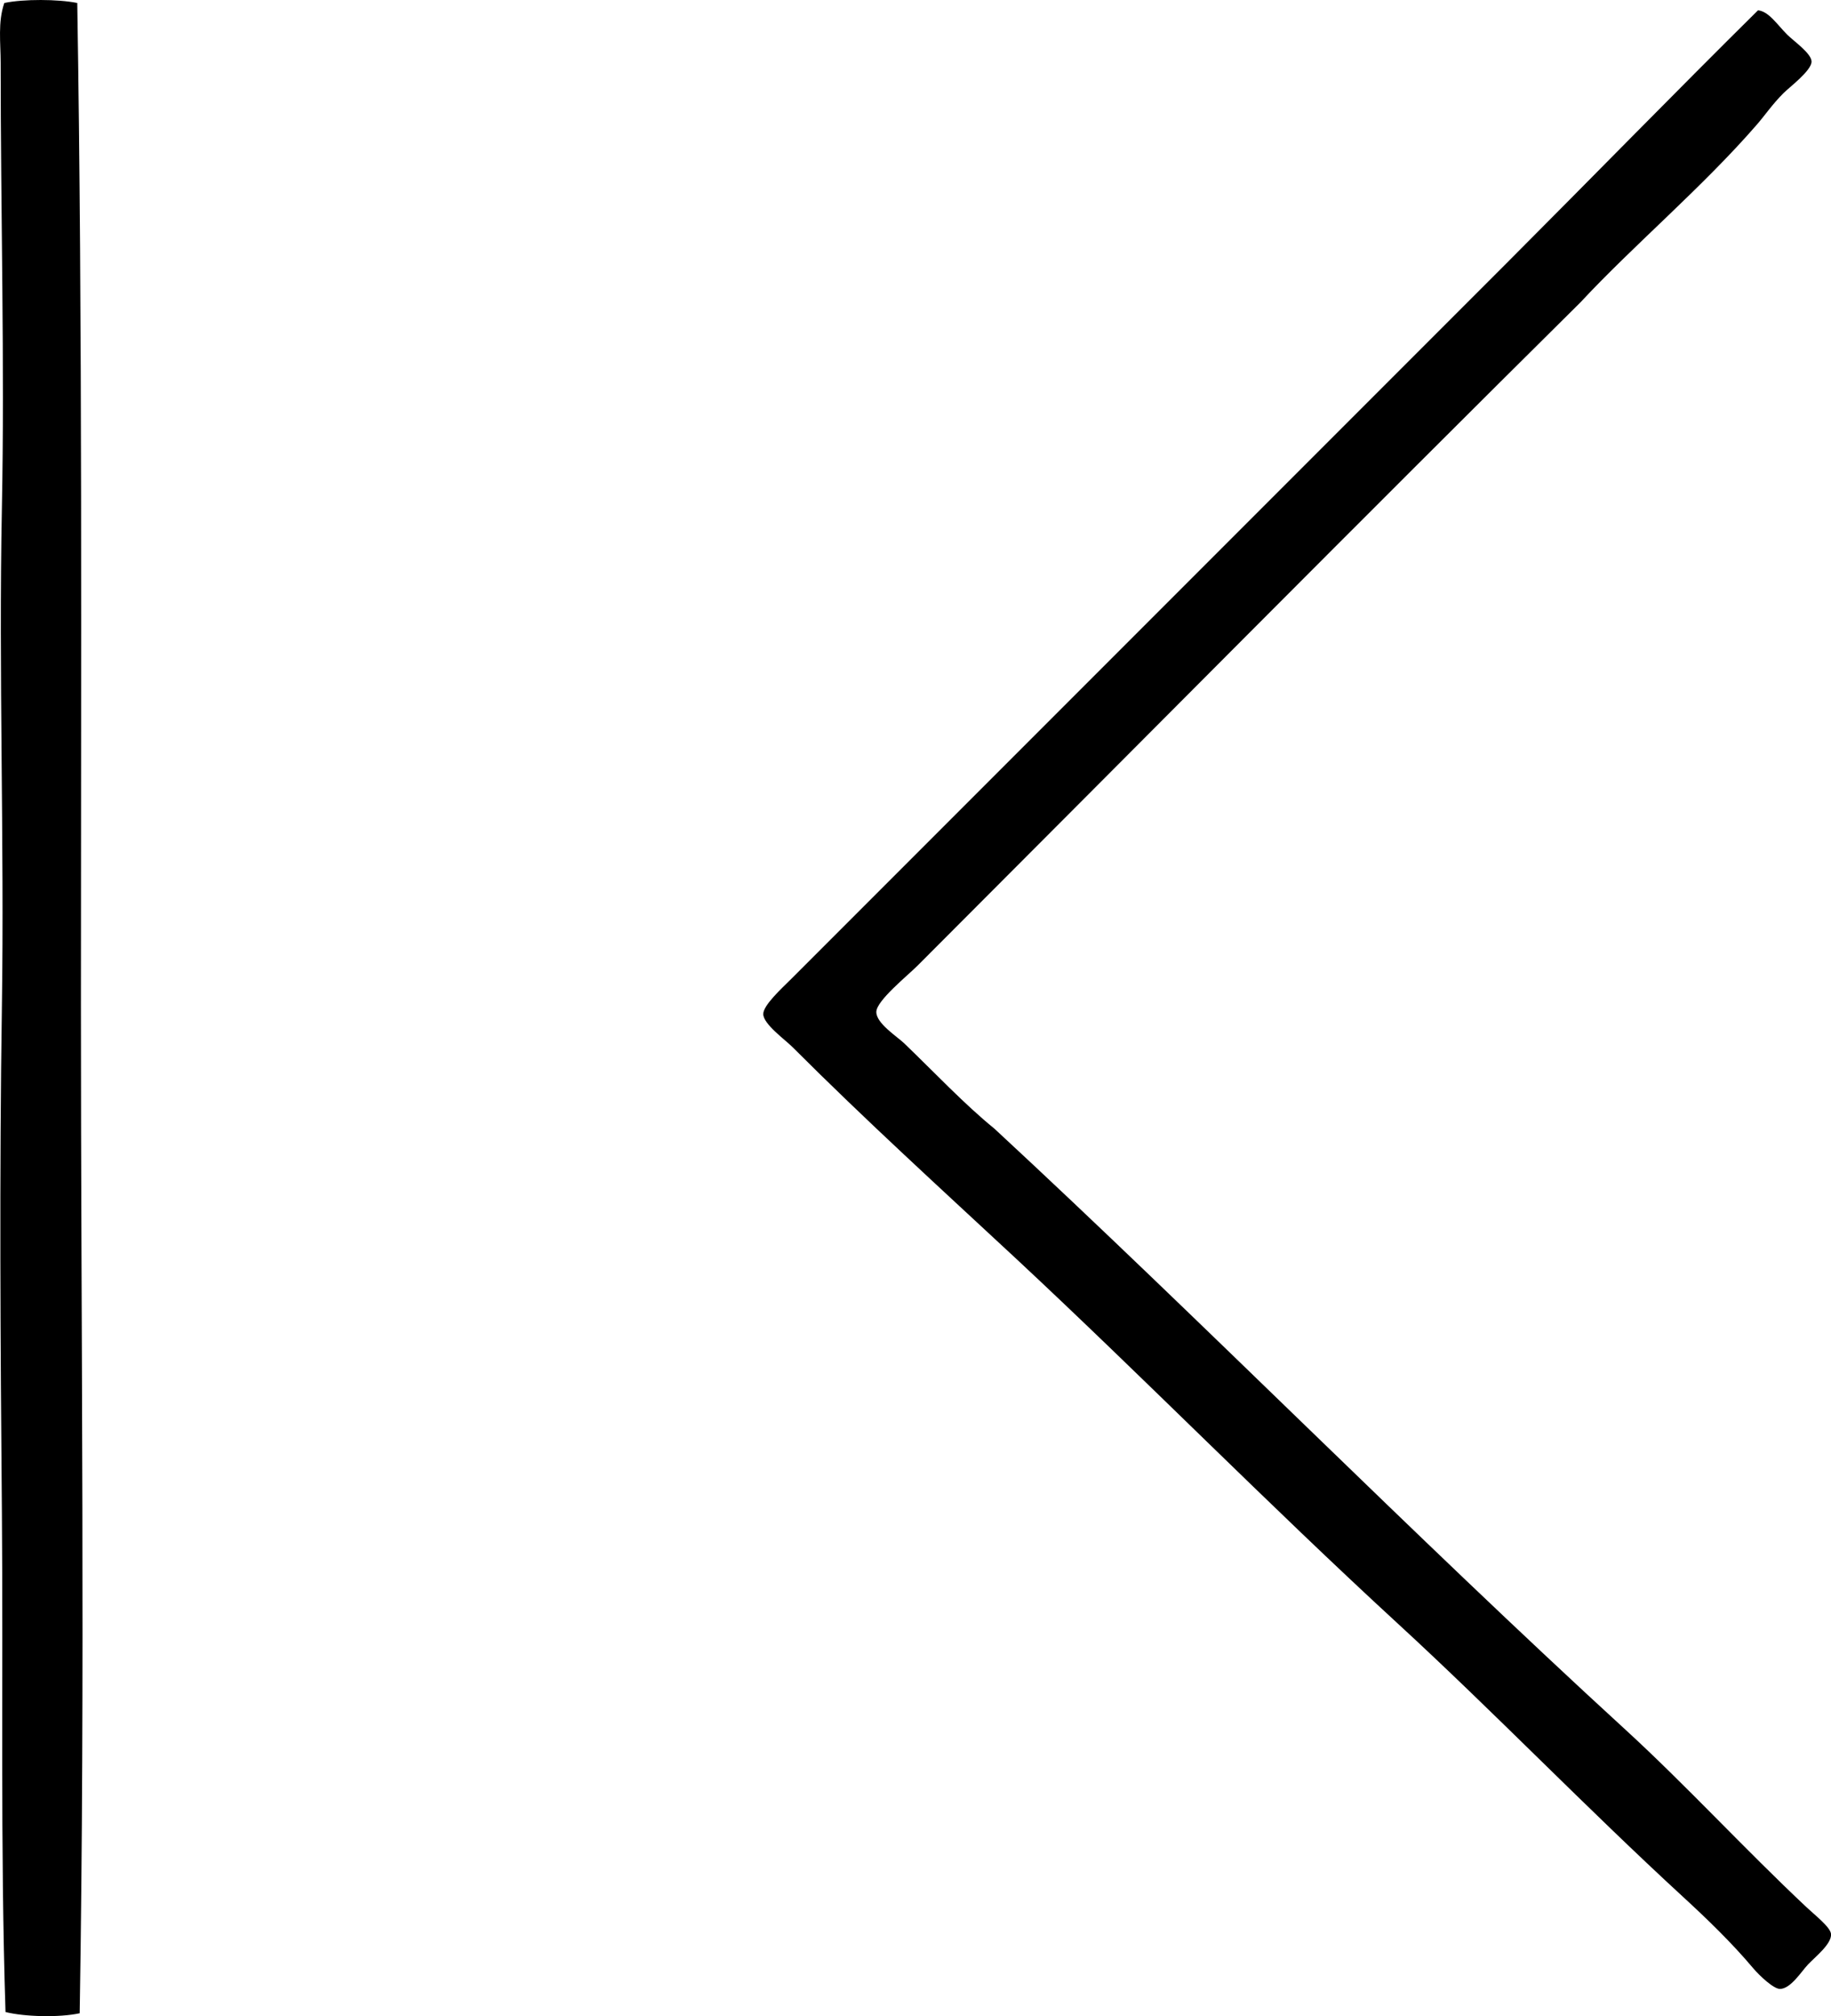 <?xml version="1.0" encoding="iso-8859-1"?>
<!-- Generator: Adobe Illustrator 19.2.0, SVG Export Plug-In . SVG Version: 6.00 Build 0)  -->
<svg version="1.1" xmlns="http://www.w3.org/2000/svg" xmlns:xlink="http://www.w3.org/1999/xlink" x="0px" y="0px"
	 viewBox="0 0 76.631 84.331" style="enable-background:new 0 0 76.631 84.331;" xml:space="preserve">
<g id="Rolf_x5F_Koller_x5F_67">
	<path style="fill-rule:evenodd;clip-rule:evenodd;" d="M3.234,0.125c0.221,13.589,0.154,27.491,0.153,41.94
		C3.386,55.842,3.567,70.233,3.335,84.21c-0.856,0.186-2.302,0.149-3.104-0.051c-0.224-6.955-0.092-13.943-0.152-20.92
		c-0.062-7.015-0.106-14.107,0-21.122c0.105-6.98-0.138-13.924,0-20.869c0.12-6.079-0.052-12.335-0.051-18.629
		c0-0.825-0.124-1.691,0.152-2.494C0.98-0.045,2.433-0.038,3.234,0.125z"/>
	<path style="fill-rule:evenodd;clip-rule:evenodd;" d="M73.576,0.431c0.451,0.045,0.8,0.596,1.222,1.018
		c0.267,0.267,1.007,0.779,1.019,1.12c0.012,0.376-0.927,1.079-1.171,1.323c-0.469,0.469-0.783,0.936-1.12,1.323
		c-2.266,2.611-5.175,5.059-7.38,7.431c-9.088,8.999-18.535,18.532-27.74,27.74c-0.432,0.432-1.718,1.465-1.73,1.935
		c-0.012,0.481,0.865,1.03,1.171,1.323c1.234,1.186,2.525,2.555,3.767,3.562c8.744,8.094,17.457,16.945,26.416,25.145
		c2.517,2.303,4.976,4.984,7.584,7.431c0.364,0.341,1.001,0.834,1.019,1.12c0.024,0.412-0.651,0.938-0.968,1.272
		c-0.281,0.299-0.722,1.015-1.17,1.018c-0.267,0.002-0.861-0.558-1.12-0.865c-0.906-1.075-1.944-2.073-2.901-2.953
		c-4.133-3.797-7.927-7.744-11.961-11.452c-5.499-5.054-10.596-10.252-15.982-15.27c-3.122-2.902-6.28-5.771-9.365-8.856
		c-0.316-0.316-1.21-0.953-1.222-1.374c-0.011-0.369,0.778-1.084,1.171-1.476c9.977-9.979,19.991-19.99,29.928-29.928
		C66.587,7.47,70.074,3.895,73.576,0.431z"/>
</g>
<g id="Layer_1">
</g>
</svg>
